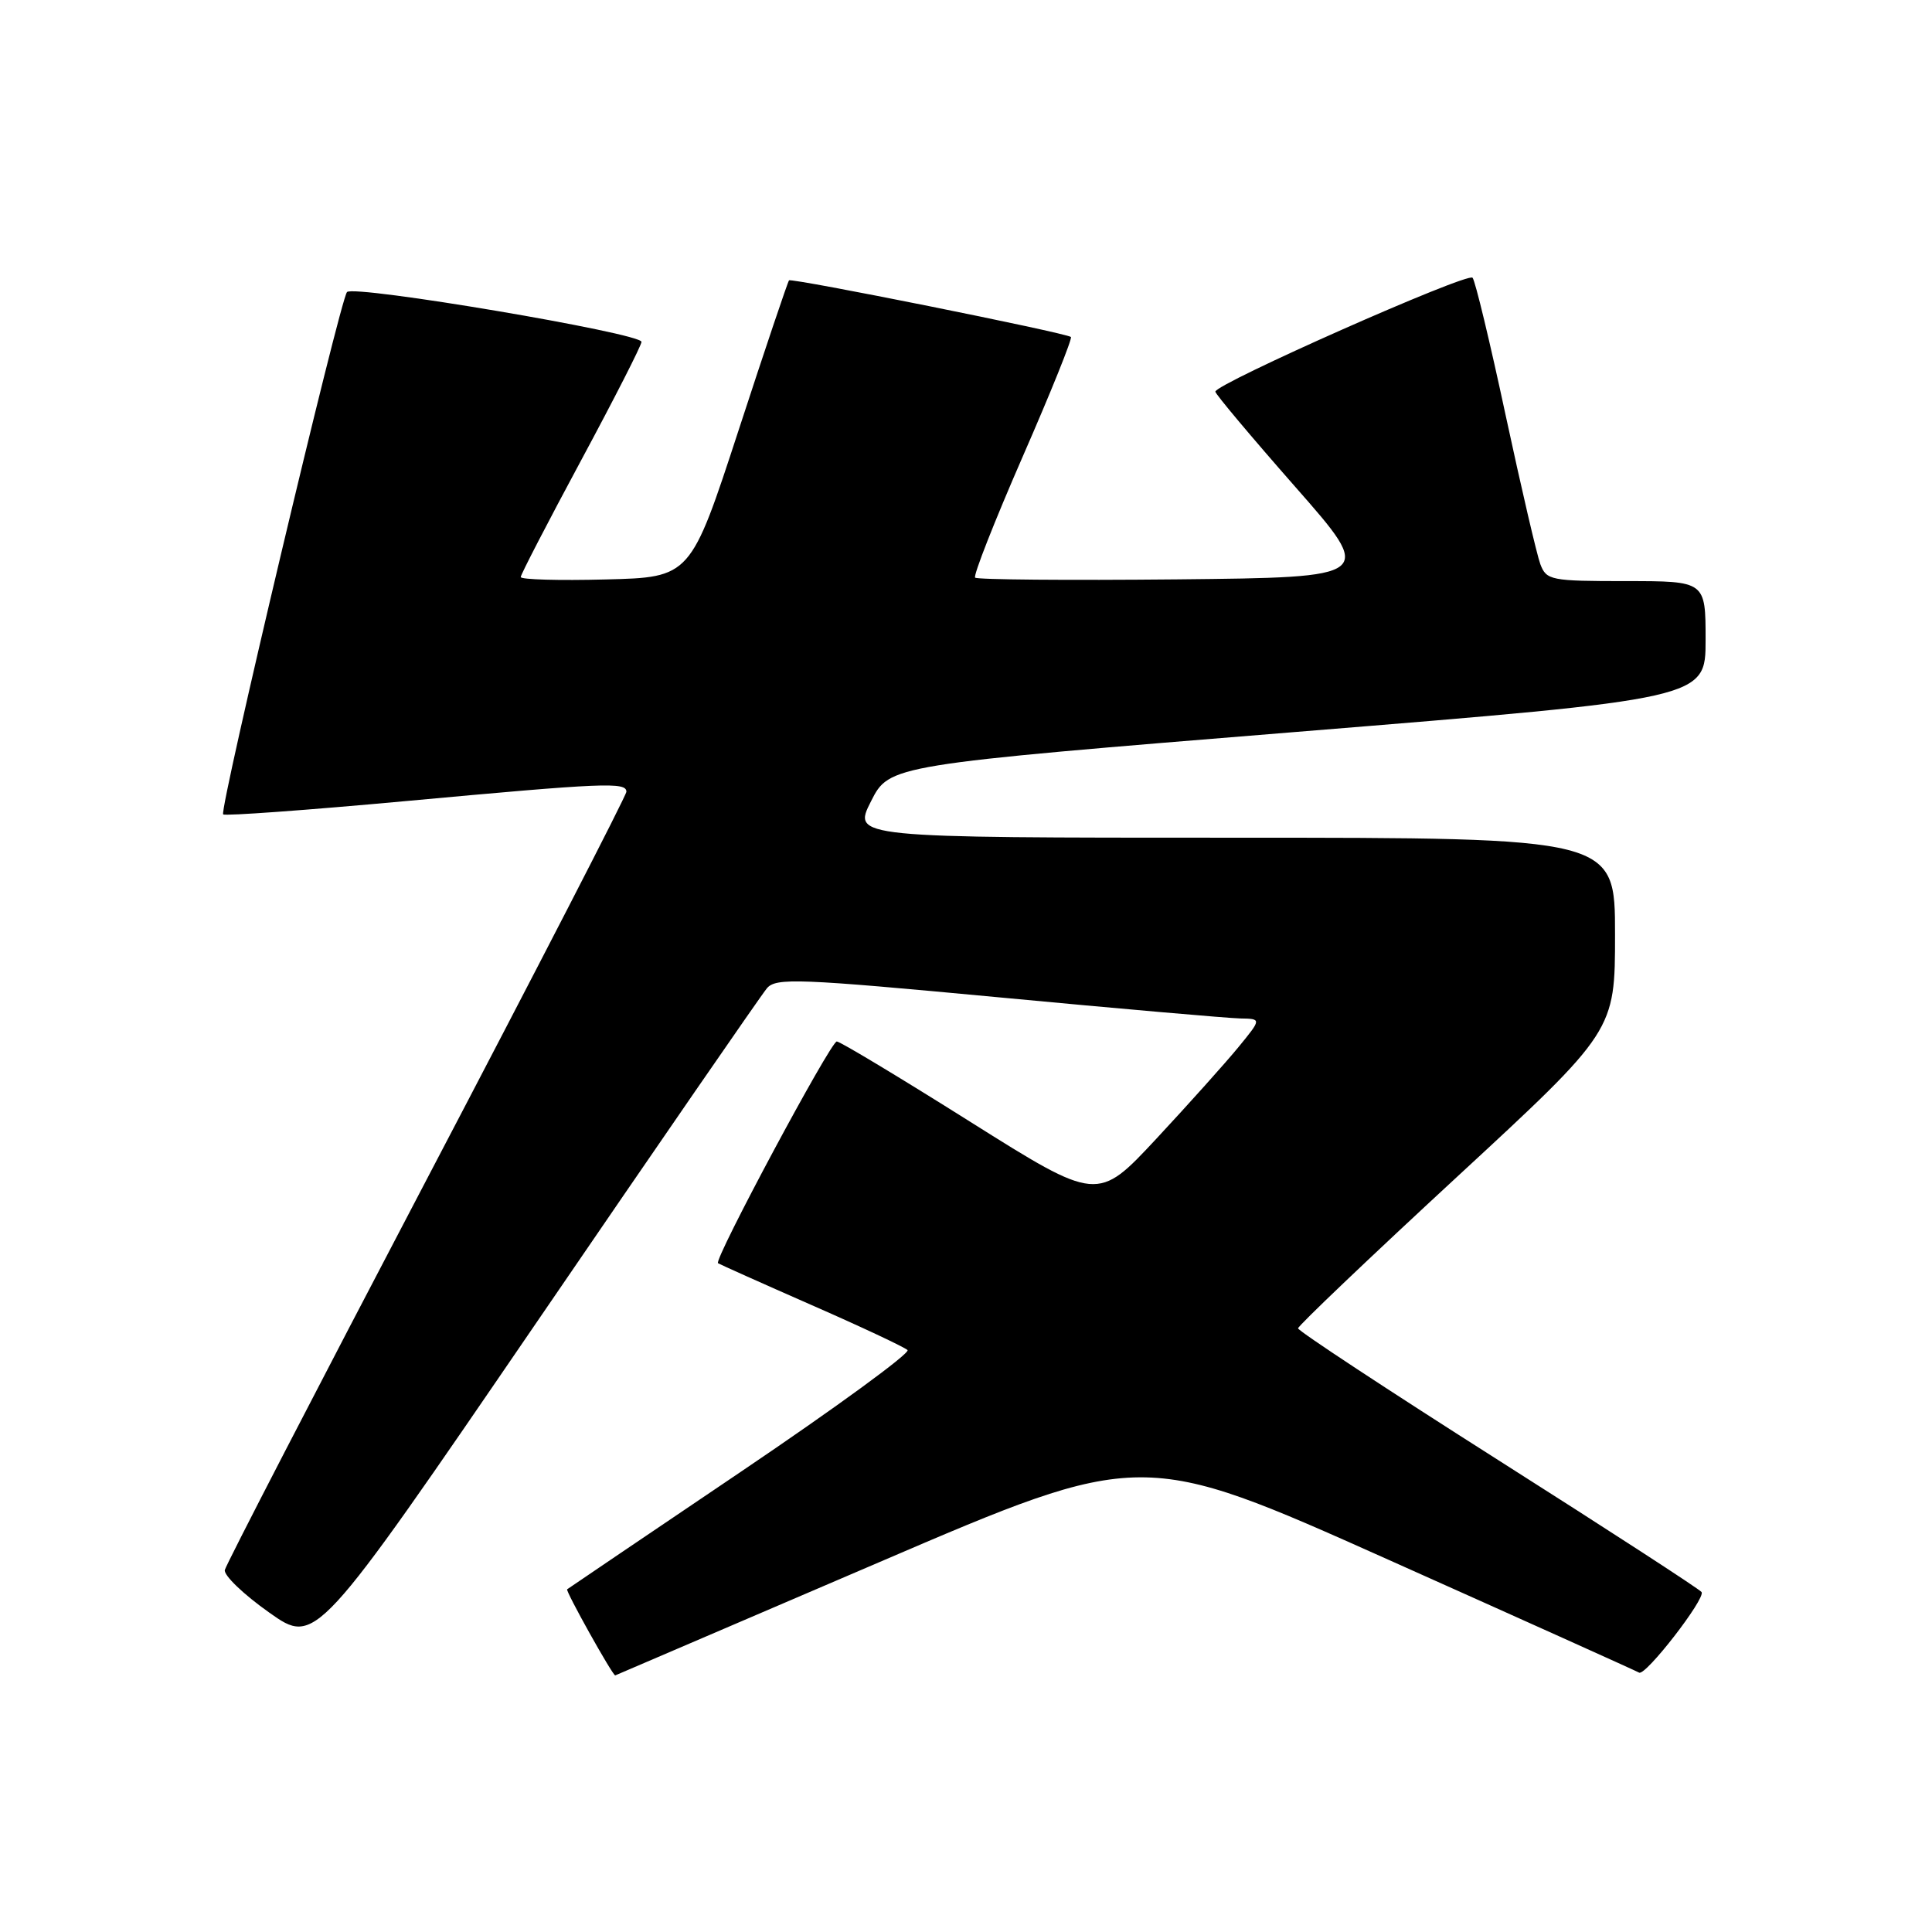 <?xml version="1.0" encoding="UTF-8" standalone="no"?>
<!DOCTYPE svg PUBLIC "-//W3C//DTD SVG 1.1//EN" "http://www.w3.org/Graphics/SVG/1.1/DTD/svg11.dtd" >
<svg xmlns="http://www.w3.org/2000/svg" xmlns:xlink="http://www.w3.org/1999/xlink" version="1.1" viewBox="0 0 256 256">
 <g >
 <path fill="currentColor"
d=" M 116.43 207.03 C 151.30 192.06 151.30 192.06 183.90 206.64 C 201.83 214.66 216.81 221.41 217.19 221.63 C 218.03 222.13 226.01 211.83 225.47 210.96 C 225.26 210.61 213.14 202.75 198.54 193.48 C 183.94 184.21 172.00 176.35 172.00 176.01 C 172.00 175.68 181.45 166.67 193.00 156.00 C 214.00 136.60 214.00 136.60 214.00 123.80 C 214.00 111.00 214.00 111.00 163.48 111.00 C 112.97 111.00 112.97 111.00 115.41 106.18 C 117.85 101.36 117.85 101.36 171.93 96.97 C 226.00 92.58 226.00 92.58 226.00 84.79 C 226.00 77.00 226.00 77.00 215.48 77.00 C 205.48 77.00 204.91 76.89 204.10 74.75 C 203.64 73.51 201.57 64.62 199.50 55.00 C 197.44 45.38 195.47 37.18 195.12 36.80 C 194.45 36.05 160.97 50.89 161.04 51.90 C 161.06 52.23 165.82 57.90 171.62 64.50 C 182.17 76.50 182.17 76.50 155.94 76.77 C 141.51 76.91 129.48 76.81 129.21 76.54 C 128.94 76.27 131.78 69.06 135.51 60.51 C 139.25 51.96 142.12 44.83 141.90 44.65 C 141.18 44.09 104.87 36.80 104.55 37.15 C 104.38 37.34 101.37 46.27 97.87 57.00 C 91.50 76.50 91.50 76.50 80.25 76.78 C 74.06 76.94 69.00 76.80 69.00 76.46 C 69.00 76.13 72.60 69.18 77.00 61.00 C 81.40 52.82 85.00 45.76 85.00 45.30 C 85.00 44.15 46.87 37.71 45.98 38.70 C 45.05 39.75 29.02 107.35 29.57 107.91 C 29.81 108.14 40.69 107.35 53.75 106.15 C 80.12 103.72 83.00 103.60 83.00 104.91 C 83.00 105.40 71.09 128.52 56.54 156.28 C 41.99 184.04 29.95 207.32 29.79 208.03 C 29.63 208.73 32.27 211.27 35.67 213.67 C 41.83 218.03 41.83 218.03 71.07 175.27 C 87.15 151.74 100.90 131.80 101.63 130.94 C 102.83 129.54 105.82 129.66 132.23 132.14 C 148.33 133.66 162.78 134.92 164.33 134.95 C 167.17 135.00 167.17 135.00 164.10 138.75 C 162.41 140.81 157.52 146.27 153.23 150.88 C 145.43 159.25 145.43 159.25 128.54 148.63 C 119.25 142.78 111.30 138.00 110.88 138.00 C 110.06 138.00 94.55 166.95 95.14 167.38 C 95.34 167.52 100.90 170.01 107.50 172.91 C 114.10 175.80 119.84 178.50 120.25 178.89 C 120.66 179.28 110.76 186.51 98.25 194.96 C 85.74 203.41 75.34 210.44 75.15 210.59 C 74.90 210.79 81.16 222.00 81.52 222.00 C 81.54 222.00 97.25 215.26 116.43 207.03 Z "/>
</g>
</svg>